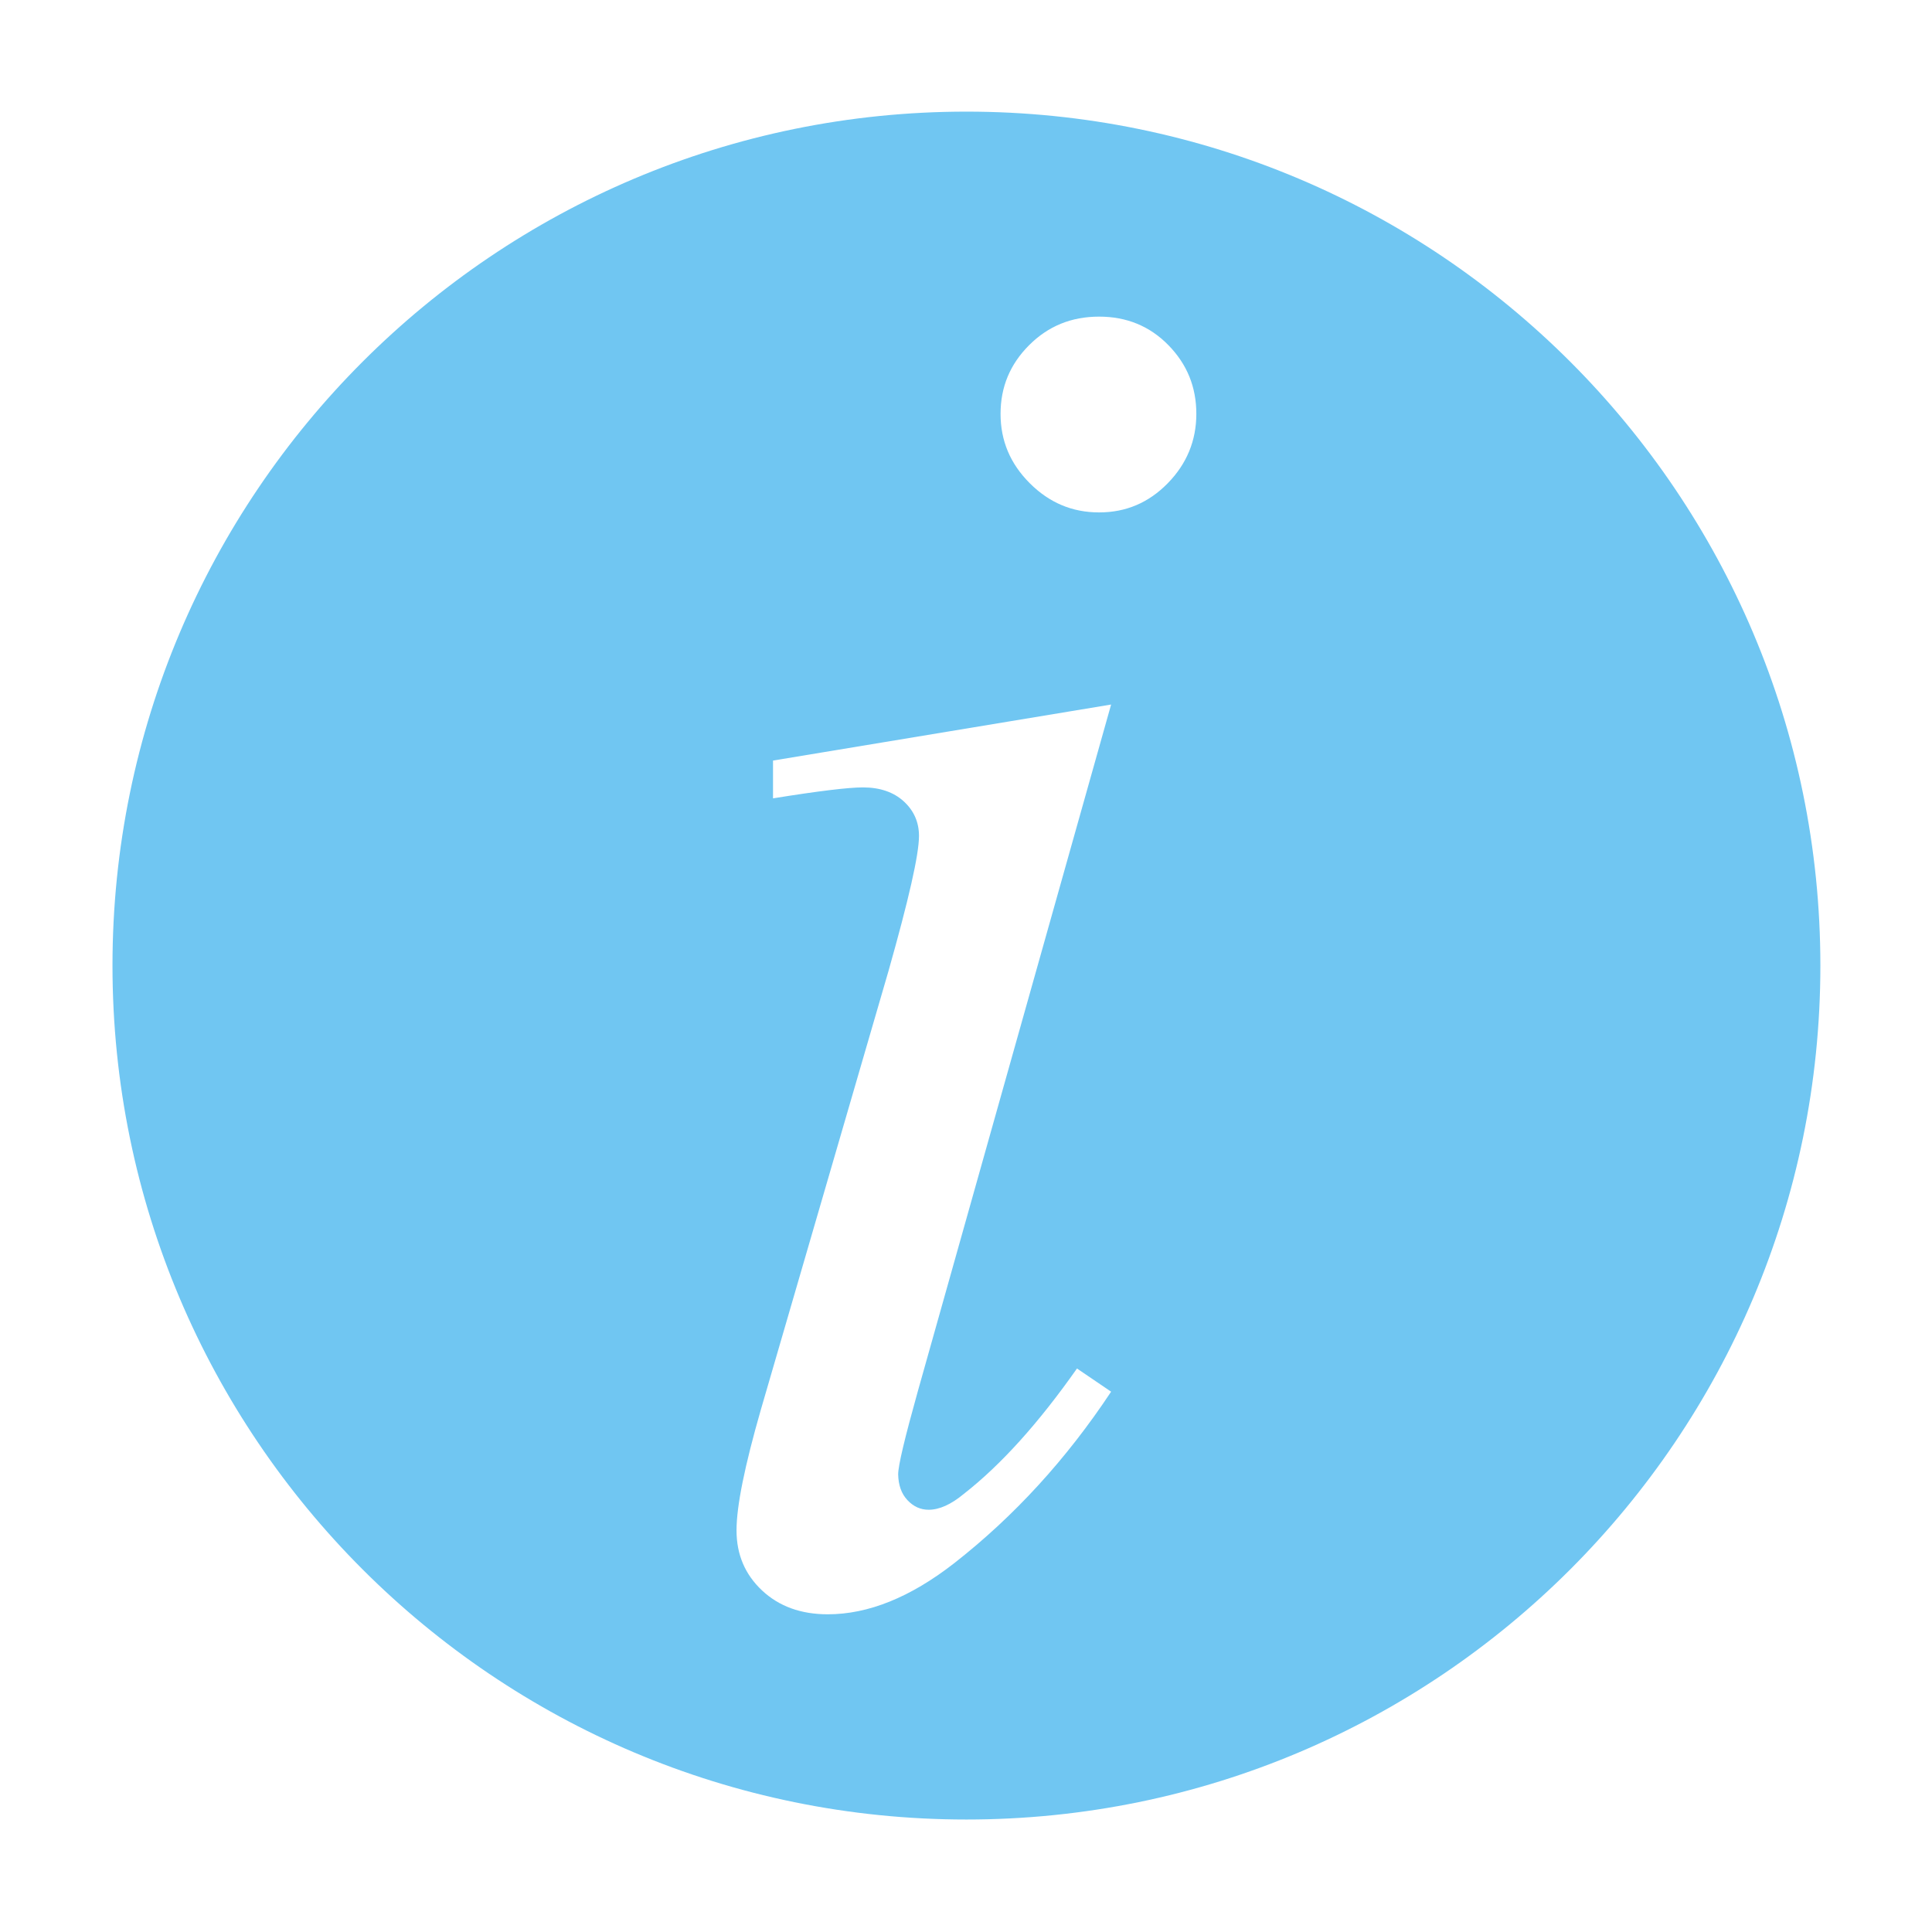 <?xml version="1.0" standalone="no"?><!DOCTYPE svg PUBLIC "-//W3C//DTD SVG 1.1//EN" "http://www.w3.org/Graphics/SVG/1.1/DTD/svg11.dtd"><svg class="icon" width="200px" height="200.00px" viewBox="0 0 1024 1024" version="1.1" xmlns="http://www.w3.org/2000/svg"><path d="M512.228 59.164c-249.97 0-452.608 202.638-452.608 452.608 0 249.97 202.638 452.608 452.608 452.608S964.836 761.742 964.836 511.772C964.836 261.803 762.197 59.164 512.228 59.164z m-31.289 735.915c3.186 3.413 6.94 5.12 11.264 5.12 5.575 0 11.833-2.731 18.66-8.42 19.797-15.474 39.708-37.66 59.961-66.446l18.091 12.288c-23.666 35.726-51.314 65.991-83.172 90.908-23.211 18.091-45.511 27.079-67.015 27.079-14.222 0-25.828-4.21-34.816-12.629-8.988-8.42-13.54-19.001-13.54-31.858s4.324-34.133 12.857-63.829l67.698-232.676c10.695-37.774 16.156-61.668 16.156-71.566 0-7.282-2.731-13.426-8.078-18.318-5.348-4.892-12.629-7.396-21.618-7.396-7.737 0-23.666 1.934-47.673 5.803v-20.025l179.2-29.696-102.514 364.203c-6.827 24.462-10.354 39.14-10.354 43.804 0.114 5.689 1.707 10.24 4.892 13.653zM618.951 256.114c-10.126 10.354-22.187 15.474-36.409 15.474s-26.396-5.12-36.75-15.474c-10.354-10.354-15.474-22.528-15.474-36.75 0-14.222 5.006-26.283 15.132-36.409 10.126-10.126 22.414-15.132 37.092-15.132 14.564 0 26.852 5.006 36.75 15.132 9.899 10.126 14.791 22.187 14.791 36.409s-5.12 26.51-15.132 36.75z" fill="#70c6f2" /></svg>